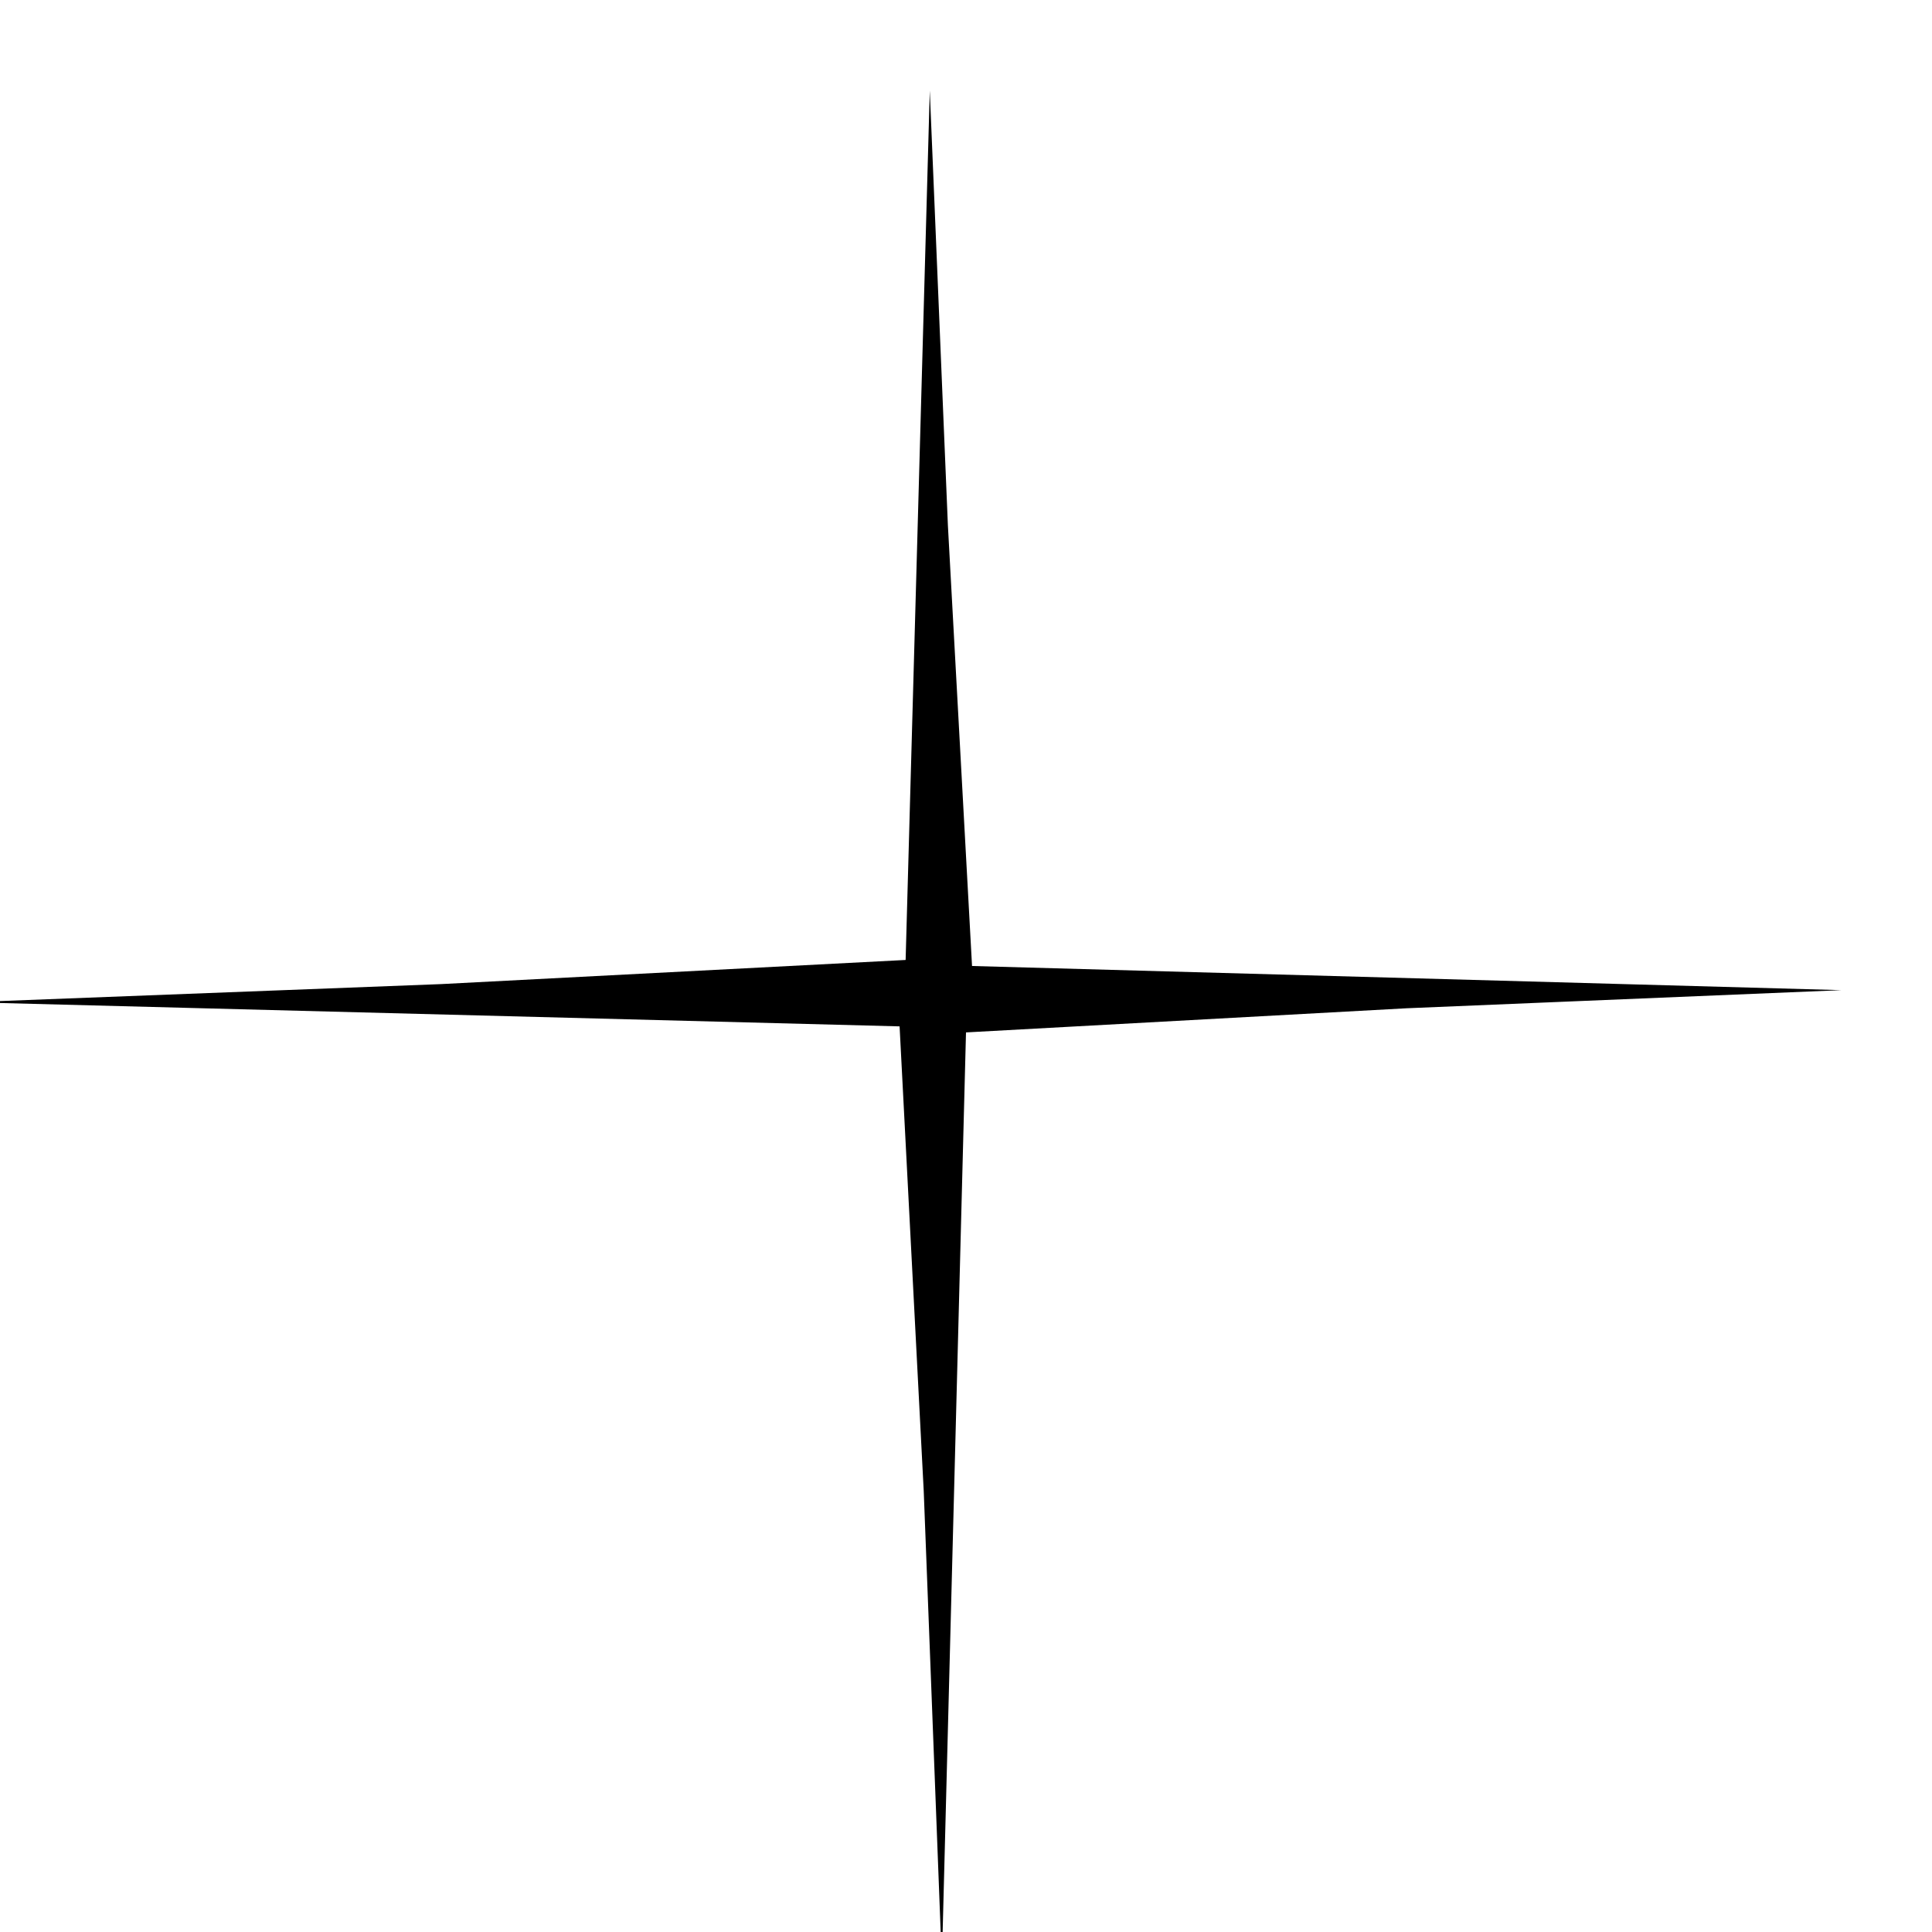 <?xml version="1.0" standalone="no"?>
<!DOCTYPE svg PUBLIC "-//W3C//DTD SVG 20010904//EN"
 "http://www.w3.org/TR/2001/REC-SVG-20010904/DTD/svg10.dtd">
<svg version="1.0" xmlns="http://www.w3.org/2000/svg"
 width="32pt" height="32pt" viewBox="0 0 32 32"
 preserveAspectRatio="xMidYMid meet">

<g transform="translate(0,32) scale(0.1,-0.1)"
fill="#000000" stroke="none">
<path d="M152 233 l-2 -72 -77 -4 -78 -3 77 -2 77 -2 4 -77 3 -78 2 77 2 77
73 4 72 3 -72 2 -72 2 -4 73 -3 72 -2 -72z"/>
</g>
</svg>

